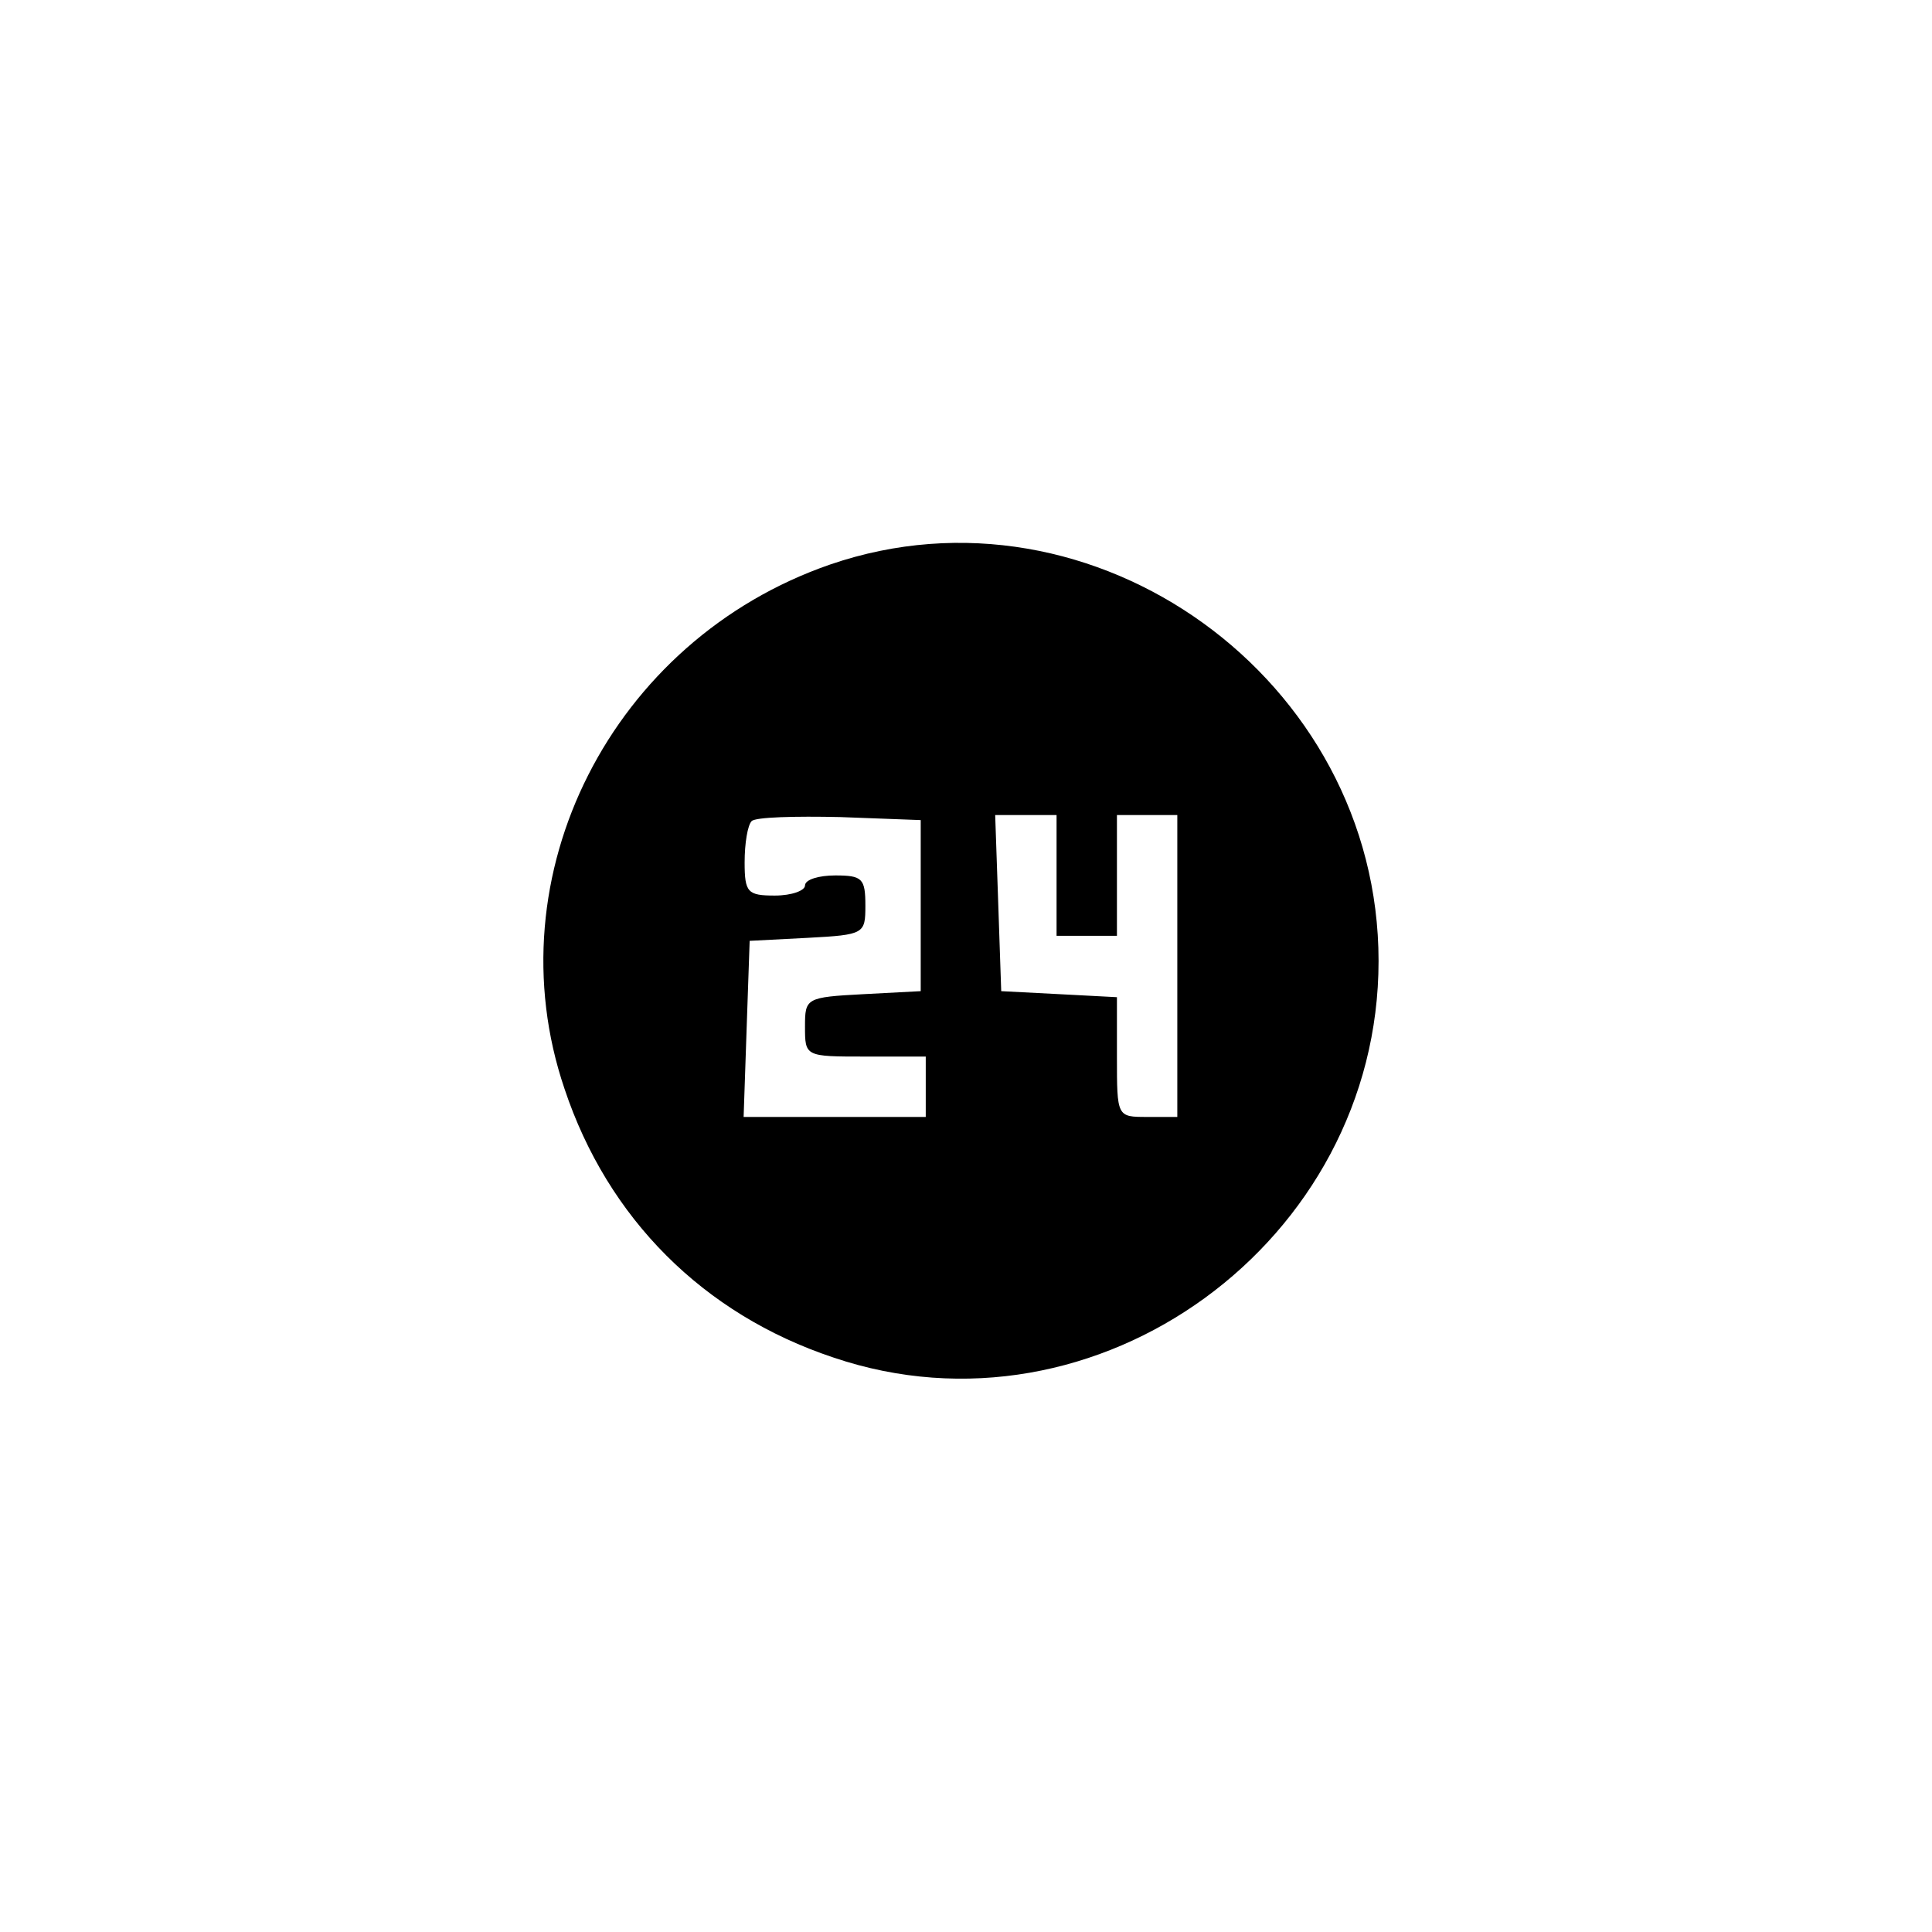 <?xml version="1.0" standalone="no"?>
<!DOCTYPE svg PUBLIC "-//W3C//DTD SVG 20010904//EN"
 "http://www.w3.org/TR/2001/REC-SVG-20010904/DTD/svg10.dtd">
<svg version="1.0" xmlns="http://www.w3.org/2000/svg"
 width="192pt" height="192pt" viewBox="0 0 192 192"
 preserveAspectRatio="xMidYMid meet">
<g transform="translate(0,192) scale(0.1,-0.1)"
fill="#000000" stroke="none">
810 c149 -35 263 -99 377 -209 169 -163 247 -351 247 -596 0 -245 -78 -433
-247 -596 -165 -159 -340 -229 -578 -229 -238 0 -413 70 -578 229 -169 163
-247 351 -247 596 0 238 70 413 229 578 111 115 239 190 390 227 107 26 298
26 407 0z"/>
<path d="M825 1359 c-217 -75 -336 -309 -264 -521 43 -129 138 -224 267 -267
262 -89 542 115 542 394 0 280 -283 484 -545 394z m90 -339 l0 -85 -57 -3
c-57 -3 -58 -4 -58 -32 0 -30 0 -30 60 -30 l60 0 0 -30 0 -30 -90 0 -91 0 3
88 3 87 58 3 c56 3 57 4 57 32 0 27 -3 30 -30 30 -16 0 -30 -4 -30 -10 0 -5
-13 -10 -30 -10 -27 0 -30 3 -30 33 0 19 3 37 7 41 4 4 43 5 88 4 l80 -3 0
-85z m135 30 l0 -60 30 0 30 0 0 60 0 60 30 0 30 0 0 -150 0 -150 -30 0 c-30
0 -30 0 -30 60 l0 59 -57 3 -58 3 -3 88 -3 87 31 0 30 0 0 -60z"/>
</g>
</svg>
